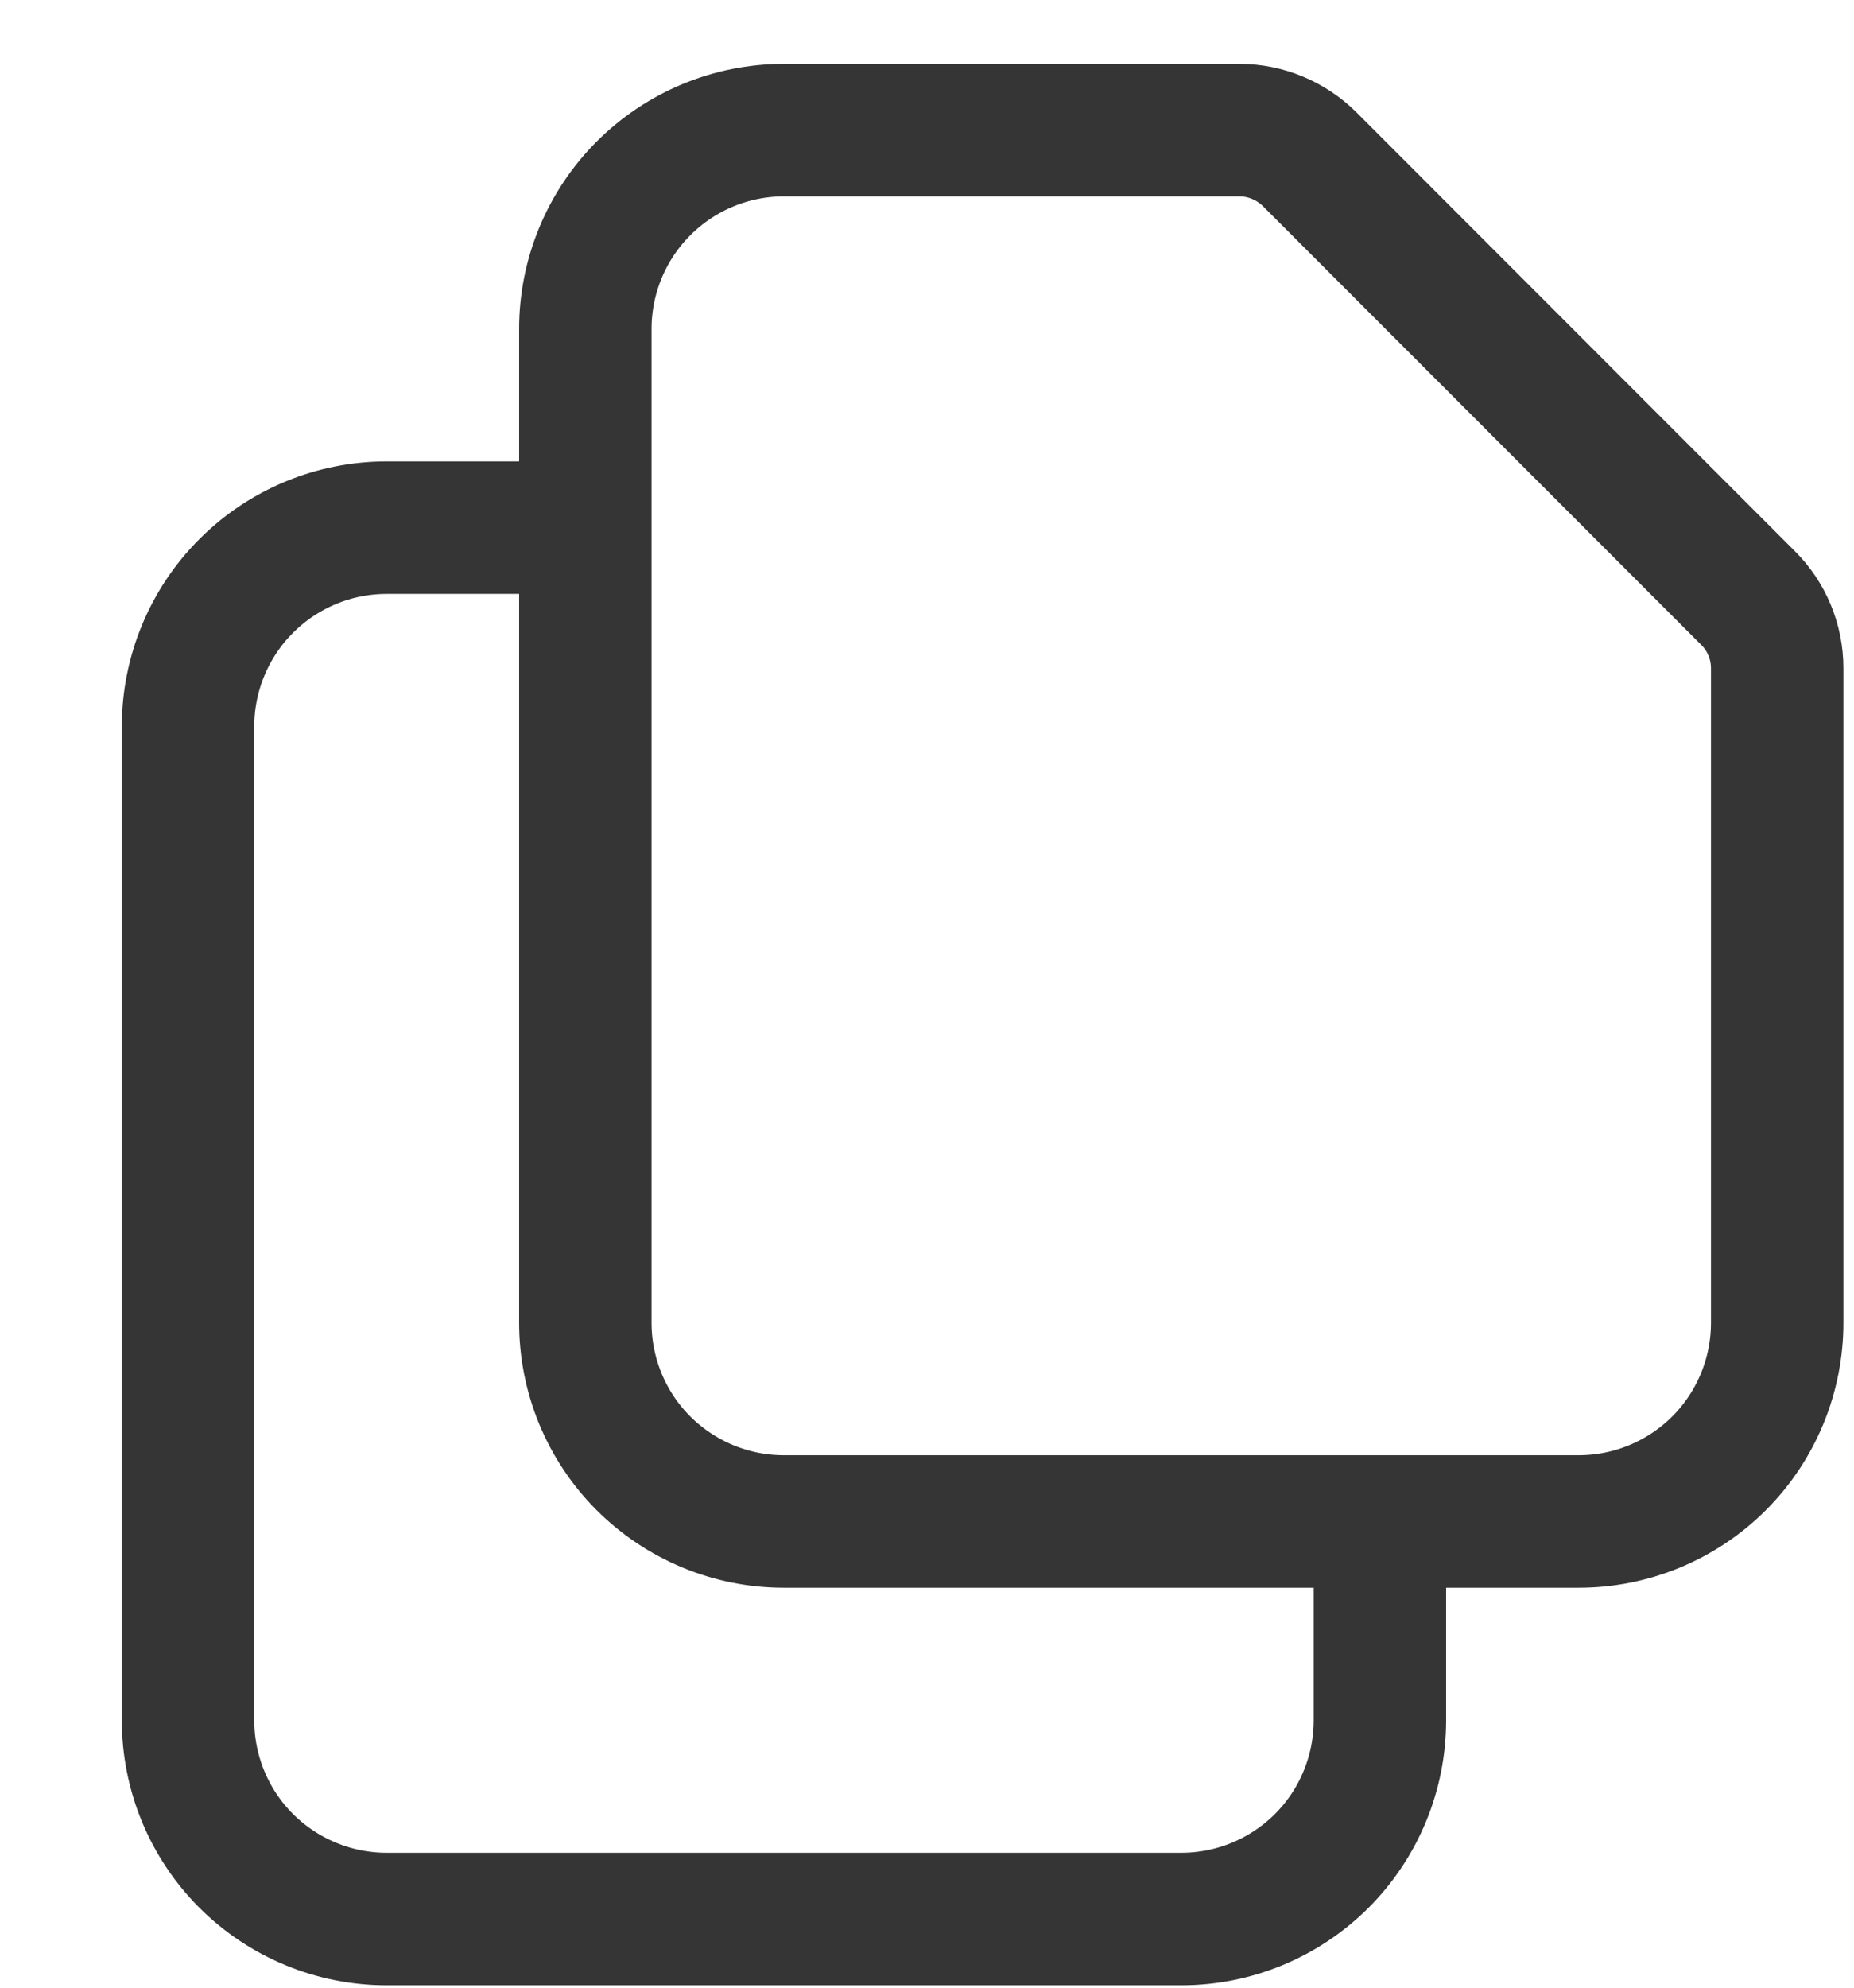 <svg width="14" height="15" viewBox="0 0 14 15" fill="none" xmlns="http://www.w3.org/2000/svg">
<path d="M4.42 3.982V9.982C4.42 10.38 4.578 10.762 4.859 11.043C5.141 11.324 5.522 11.482 5.92 11.482H10.42M4.42 3.982V2.482C4.42 2.085 4.578 1.703 4.859 1.422C5.141 1.14 5.522 0.982 5.92 0.982H9.359C9.558 0.982 9.749 1.062 9.89 1.202L13.2 4.513C13.341 4.653 13.42 4.844 13.42 5.043V9.982C13.42 10.38 13.262 10.762 12.981 11.043C12.699 11.324 12.318 11.482 11.92 11.482H10.42M4.42 3.982H2.92C2.522 3.982 2.141 4.14 1.859 4.422C1.578 4.703 1.42 5.085 1.42 5.482V12.982C1.42 13.38 1.578 13.762 1.859 14.043C2.141 14.324 2.522 14.482 2.92 14.482H8.92C9.318 14.482 9.699 14.324 9.981 14.043C10.262 13.762 10.42 13.38 10.42 12.982V11.482" stroke="#353535" stroke-linecap="round" stroke-linejoin="round"/>
</svg>
